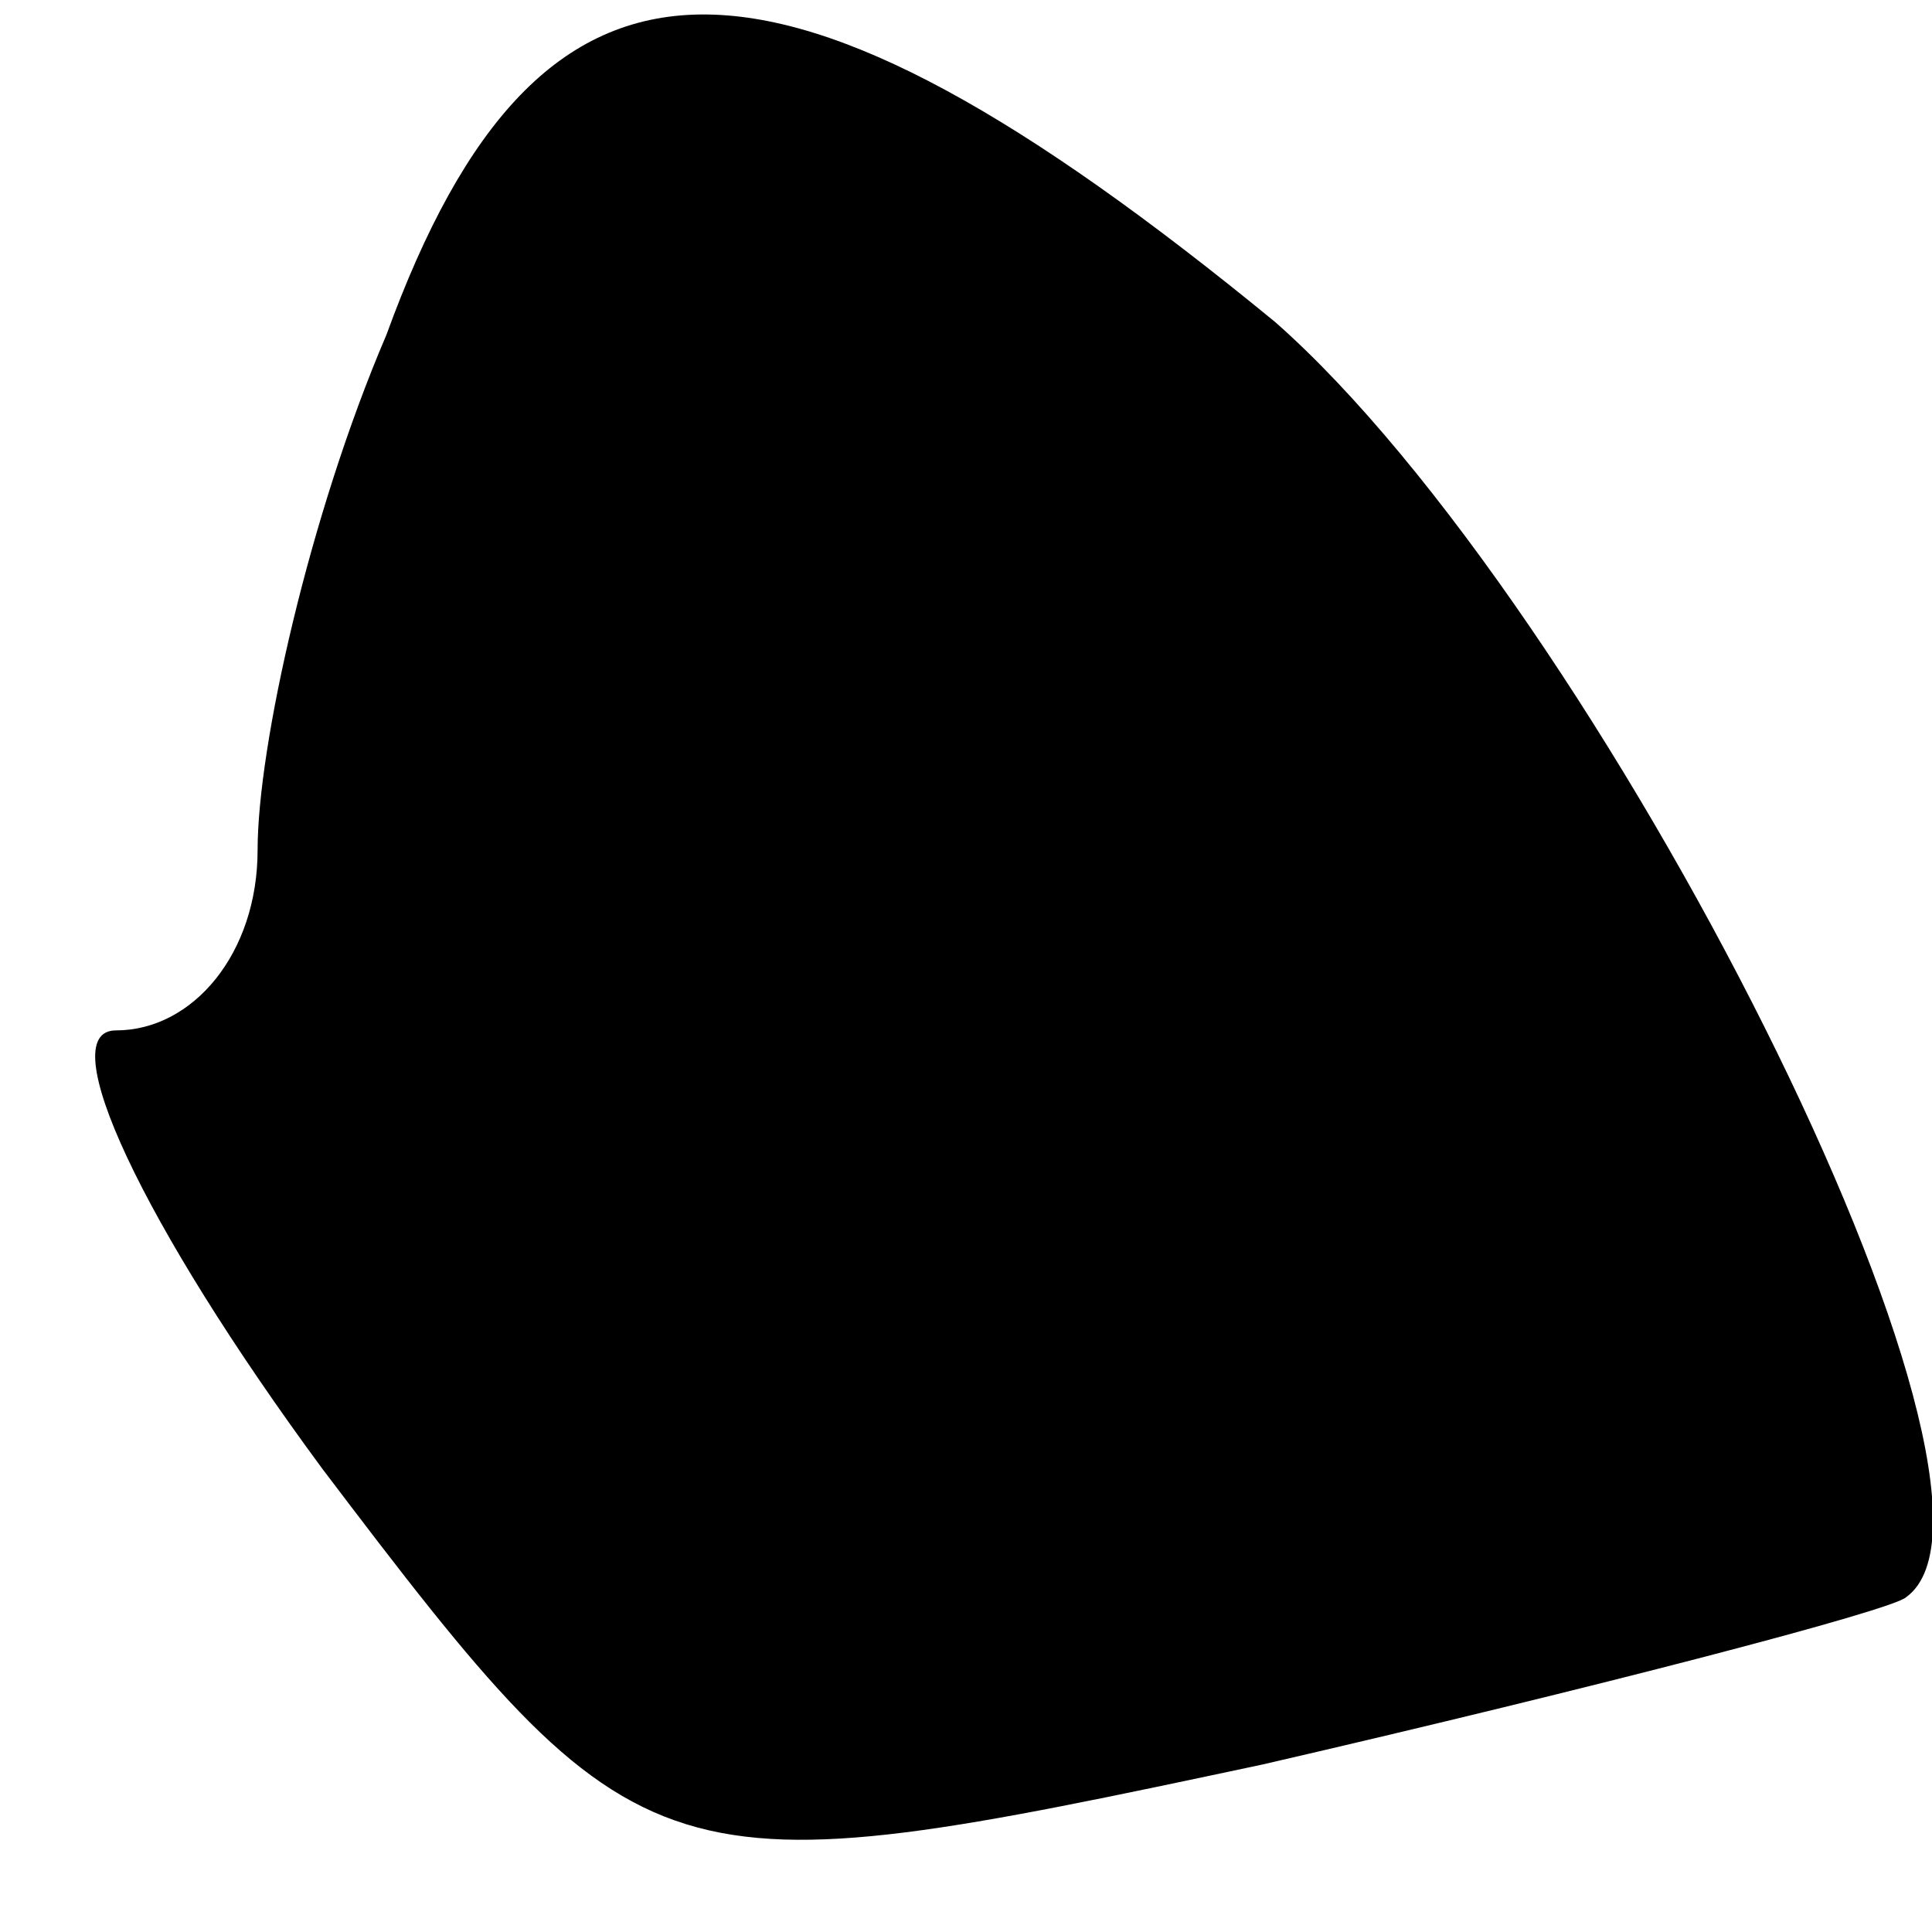 <?xml version="1.0" standalone="no"?>
<!DOCTYPE svg PUBLIC "-//W3C//DTD SVG 20010904//EN"
 "http://www.w3.org/TR/2001/REC-SVG-20010904/DTD/svg10.dtd">
<svg version="1.0" xmlns="http://www.w3.org/2000/svg"
 width="15pt" height="15pt" viewBox="0 0 15 15"
 preserveAspectRatio="xMidYMid meet">
<g transform="translate(0,15) scale(0.1,-0.1)"
fill="#000000" stroke="none">
<path fill="#000000" stroke="none" d="M30 124 c-6 -14 -10 -32 -10 -40 0 -8
-5 -14 -11 -14 -5 0 2 -15 16 -34 25 -33 26 -33 73 -23 26 6 49 12 50 13 11 8
-24 77 -49 99 -39 32 -57 32 -69 -1z"/>
</g>
</svg>
